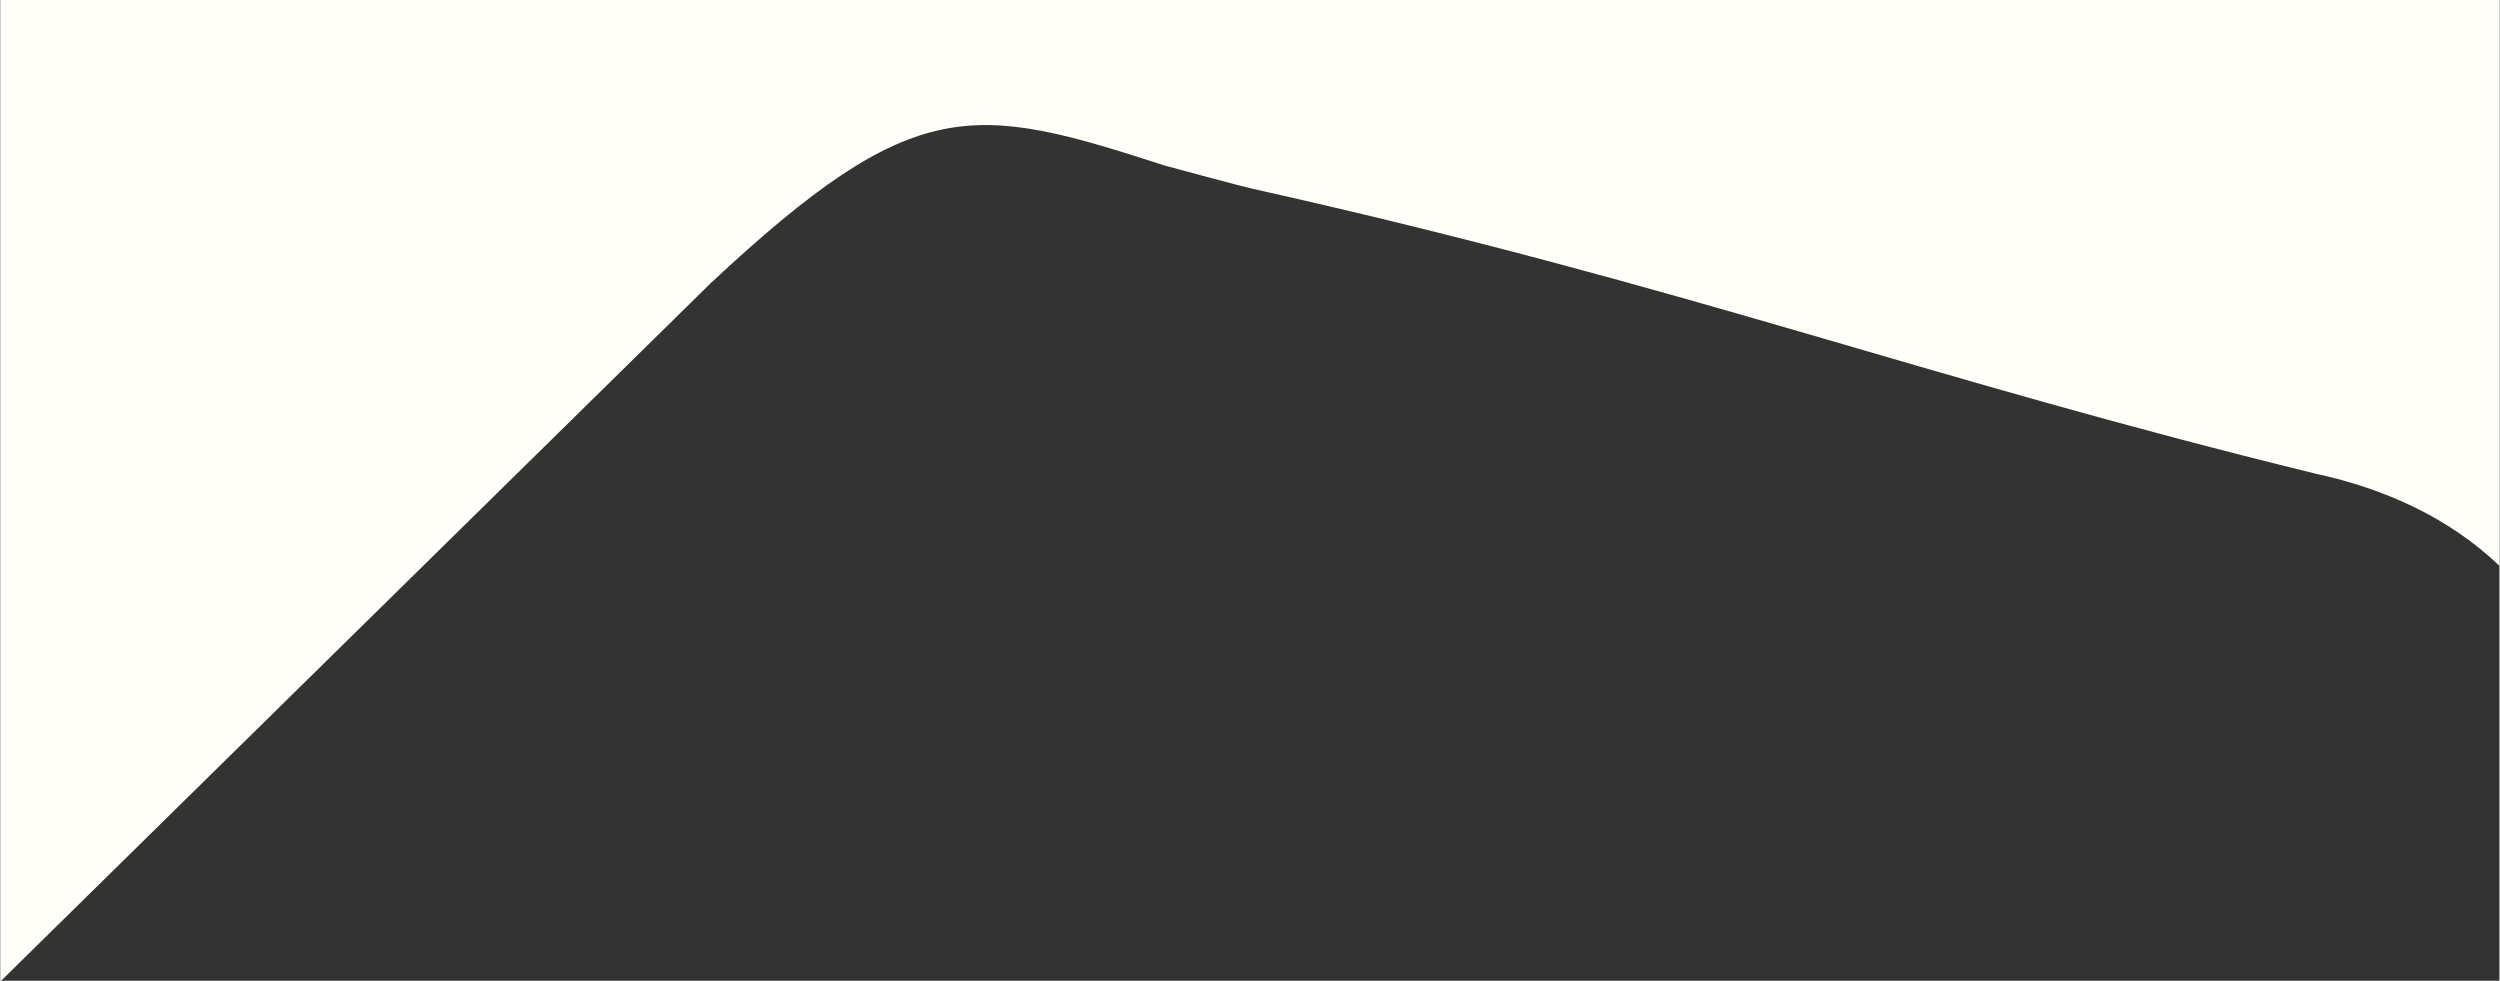 <?xml version="1.0" encoding="UTF-8"?>
<!DOCTYPE svg PUBLIC "-//W3C//DTD SVG 1.1//EN" "http://www.w3.org/Graphics/SVG/1.1/DTD/svg11.dtd">
<!-- Creator: CorelDRAW X8 -->
<svg xmlns="http://www.w3.org/2000/svg" xml:space="preserve" width="4.8in" height="1.883in" version="1.1" style="shape-rendering:geometricPrecision; text-rendering:geometricPrecision; image-rendering:optimizeQuality; fill-rule:evenodd; clip-rule:evenodd"
viewBox="0 0 4571 1794"
 xmlns:xlink="http://www.w3.org/1999/xlink">
 <rect x="0" y="0" width="4571" height="1794" fill="#333333" stroke="none"/>
 <defs>
  <style type="text/css">
   <![CDATA[
    .fil0 {fill:#FFFEF8}
   ]]>
  </style>
 </defs>
 <g id="Layer_x0020_1">
  <path class="fil0" d="M0 0l4571 0 0 1035c-92,-88 -210,-141 -334,-168 -736,-180 -1143,-342 -1948,-522 -7,-1 -152,-40 -159,-42 -352,-114 -457,-134 -830,214l-1299 1277 -1 0 0 -1794z"/>
 </g>
</svg>
